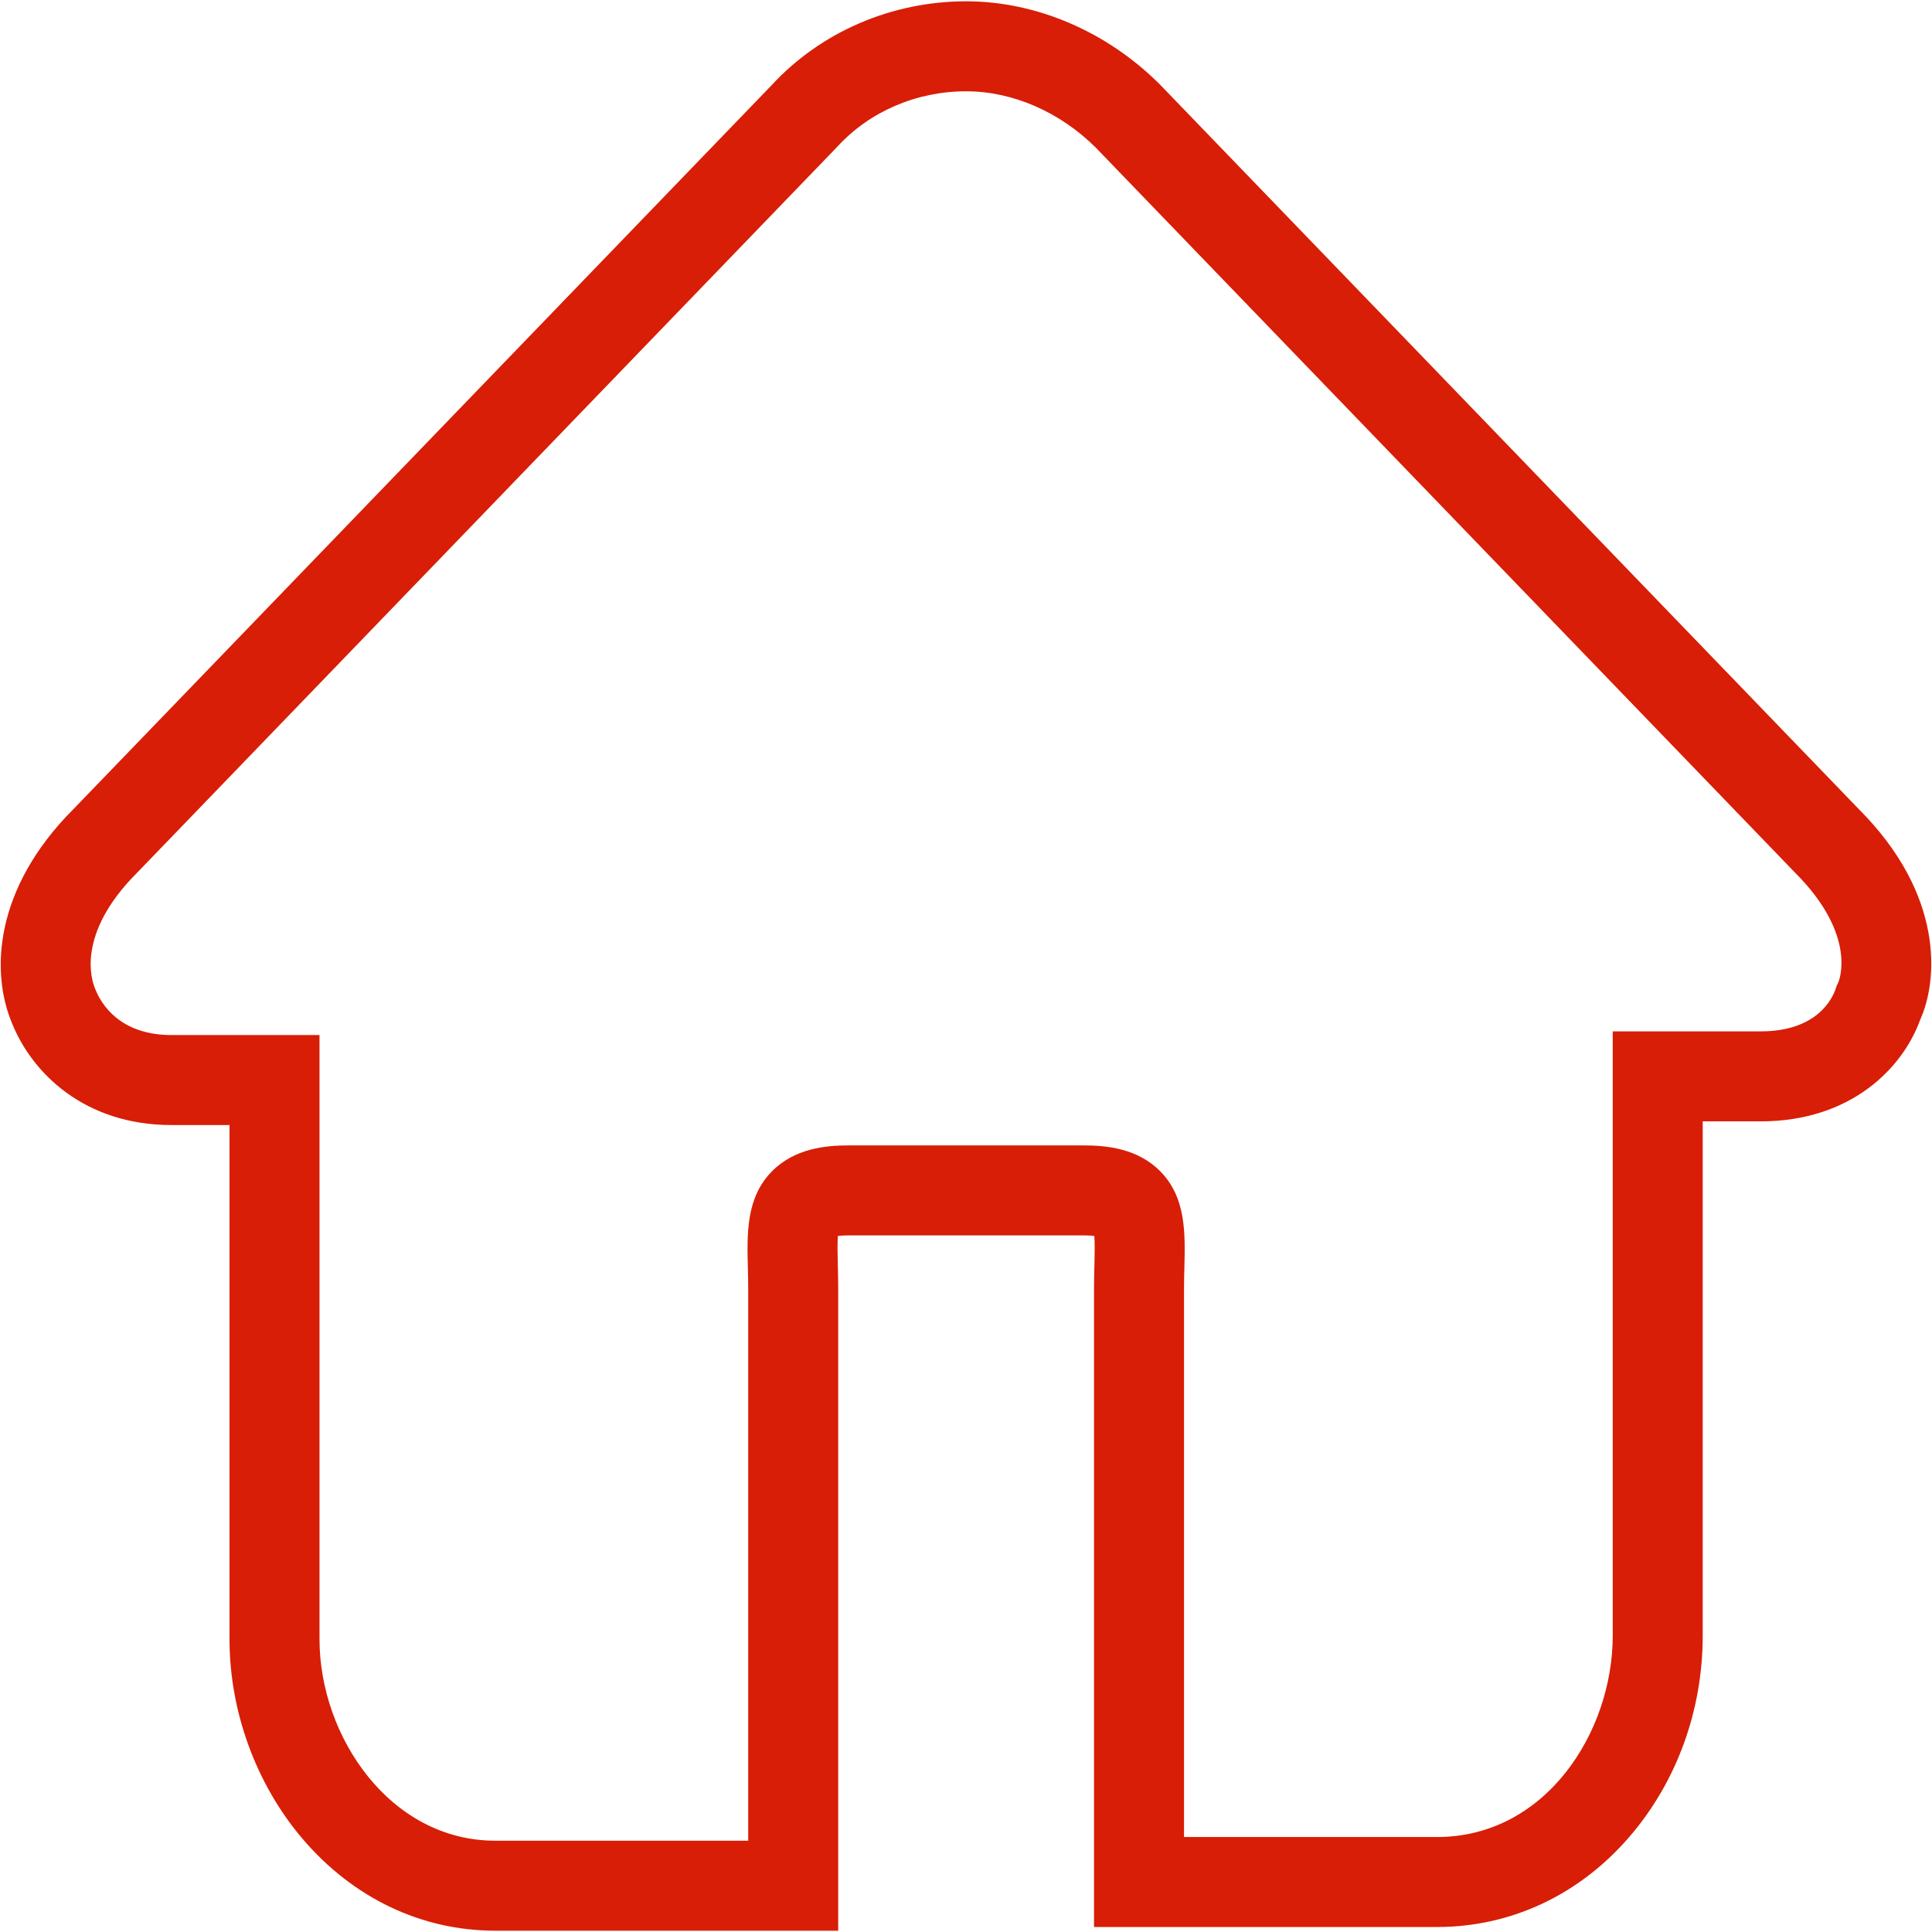 <?xml version="1.0" standalone="no"?><!DOCTYPE svg PUBLIC "-//W3C//DTD SVG 1.1//EN" "http://www.w3.org/Graphics/SVG/1.1/DTD/svg11.dtd"><svg t="1625898684956" class="icon" viewBox="0 0 1024 1024" version="1.1" xmlns="http://www.w3.org/2000/svg" p-id="6155" xmlns:xlink="http://www.w3.org/1999/xlink" width="200" height="200"><defs><style type="text/css"></style></defs><path d="M444.267 1023.308H262.48c-39.16 0-75.475-17.354-102.258-48.865-24.517-28.844-38.578-67.343-38.578-105.624V596.294H90.897c-46.248 0-73.907-27.698-84.43-53.719-11.697-27.612-9.316-71.844 32.314-113.581L408.898 45.241C434.98 16.925 472.561 0.691 512.06 0.691c37.259 0 74.675 16.05 102.656 44.033l0.303 0.307 370.32 383.962c45.169 45.28 41.906 90.577 32.382 111.543-9.057 25.166-36.307 53.806-84.5 53.806H902.48v272.524c0 39.61-13.73 77.413-38.657 106.448-26.6 30.98-62.889 48.042-102.182 48.042H579.853v-337.77c0-4.691 0.109-9.13 0.207-13.047 0.126-5.043 0.284-11.504-0.04-15.47-1.288-0.155-3.097-0.283-5.566-0.283h-124.79c-2.466 0-4.275 0.128-5.565 0.284-0.323 3.965-0.164 10.428-0.04 15.475 0.098 3.915 0.208 8.352 0.208 13.041v339.722zM512.06 48.39c-26.272 0-51.134 10.685-68.213 29.314l-0.414 0.439L72.816 462.415l-0.152 0.152c-32.374 32.377-24.207 56.899-22.24 61.484l0.222 0.54c2.887 7.219 12.588 24.005 40.251 24.005h78.446v320.222c0 51.573 37.426 106.791 93.138 106.791h134.087V683.586c0-4.1-0.098-8.047-0.192-11.863-0.449-18.129-0.912-36.875 12.607-50.733 12.157-12.463 29.04-13.903 40.681-13.903h124.79c11.643 0 28.526 1.44 40.683 13.903 13.52 13.858 13.055 32.602 12.608 50.729-0.096 3.817-0.194 7.765-0.194 11.867v290.071h134.09c57.529 0 93.14-55.433 93.14-106.791V546.643h78.44c29.89 0 37.994-17.363 39.769-22.685l0.536-1.612 0.761-1.521c0.12-0.237 10.872-24.555-22.83-58.257l-0.301-0.308L580.842 78.306C561.758 59.29 536.7 48.39 512.06 48.39z" fill="#d81e06" p-id="6156"></path></svg>